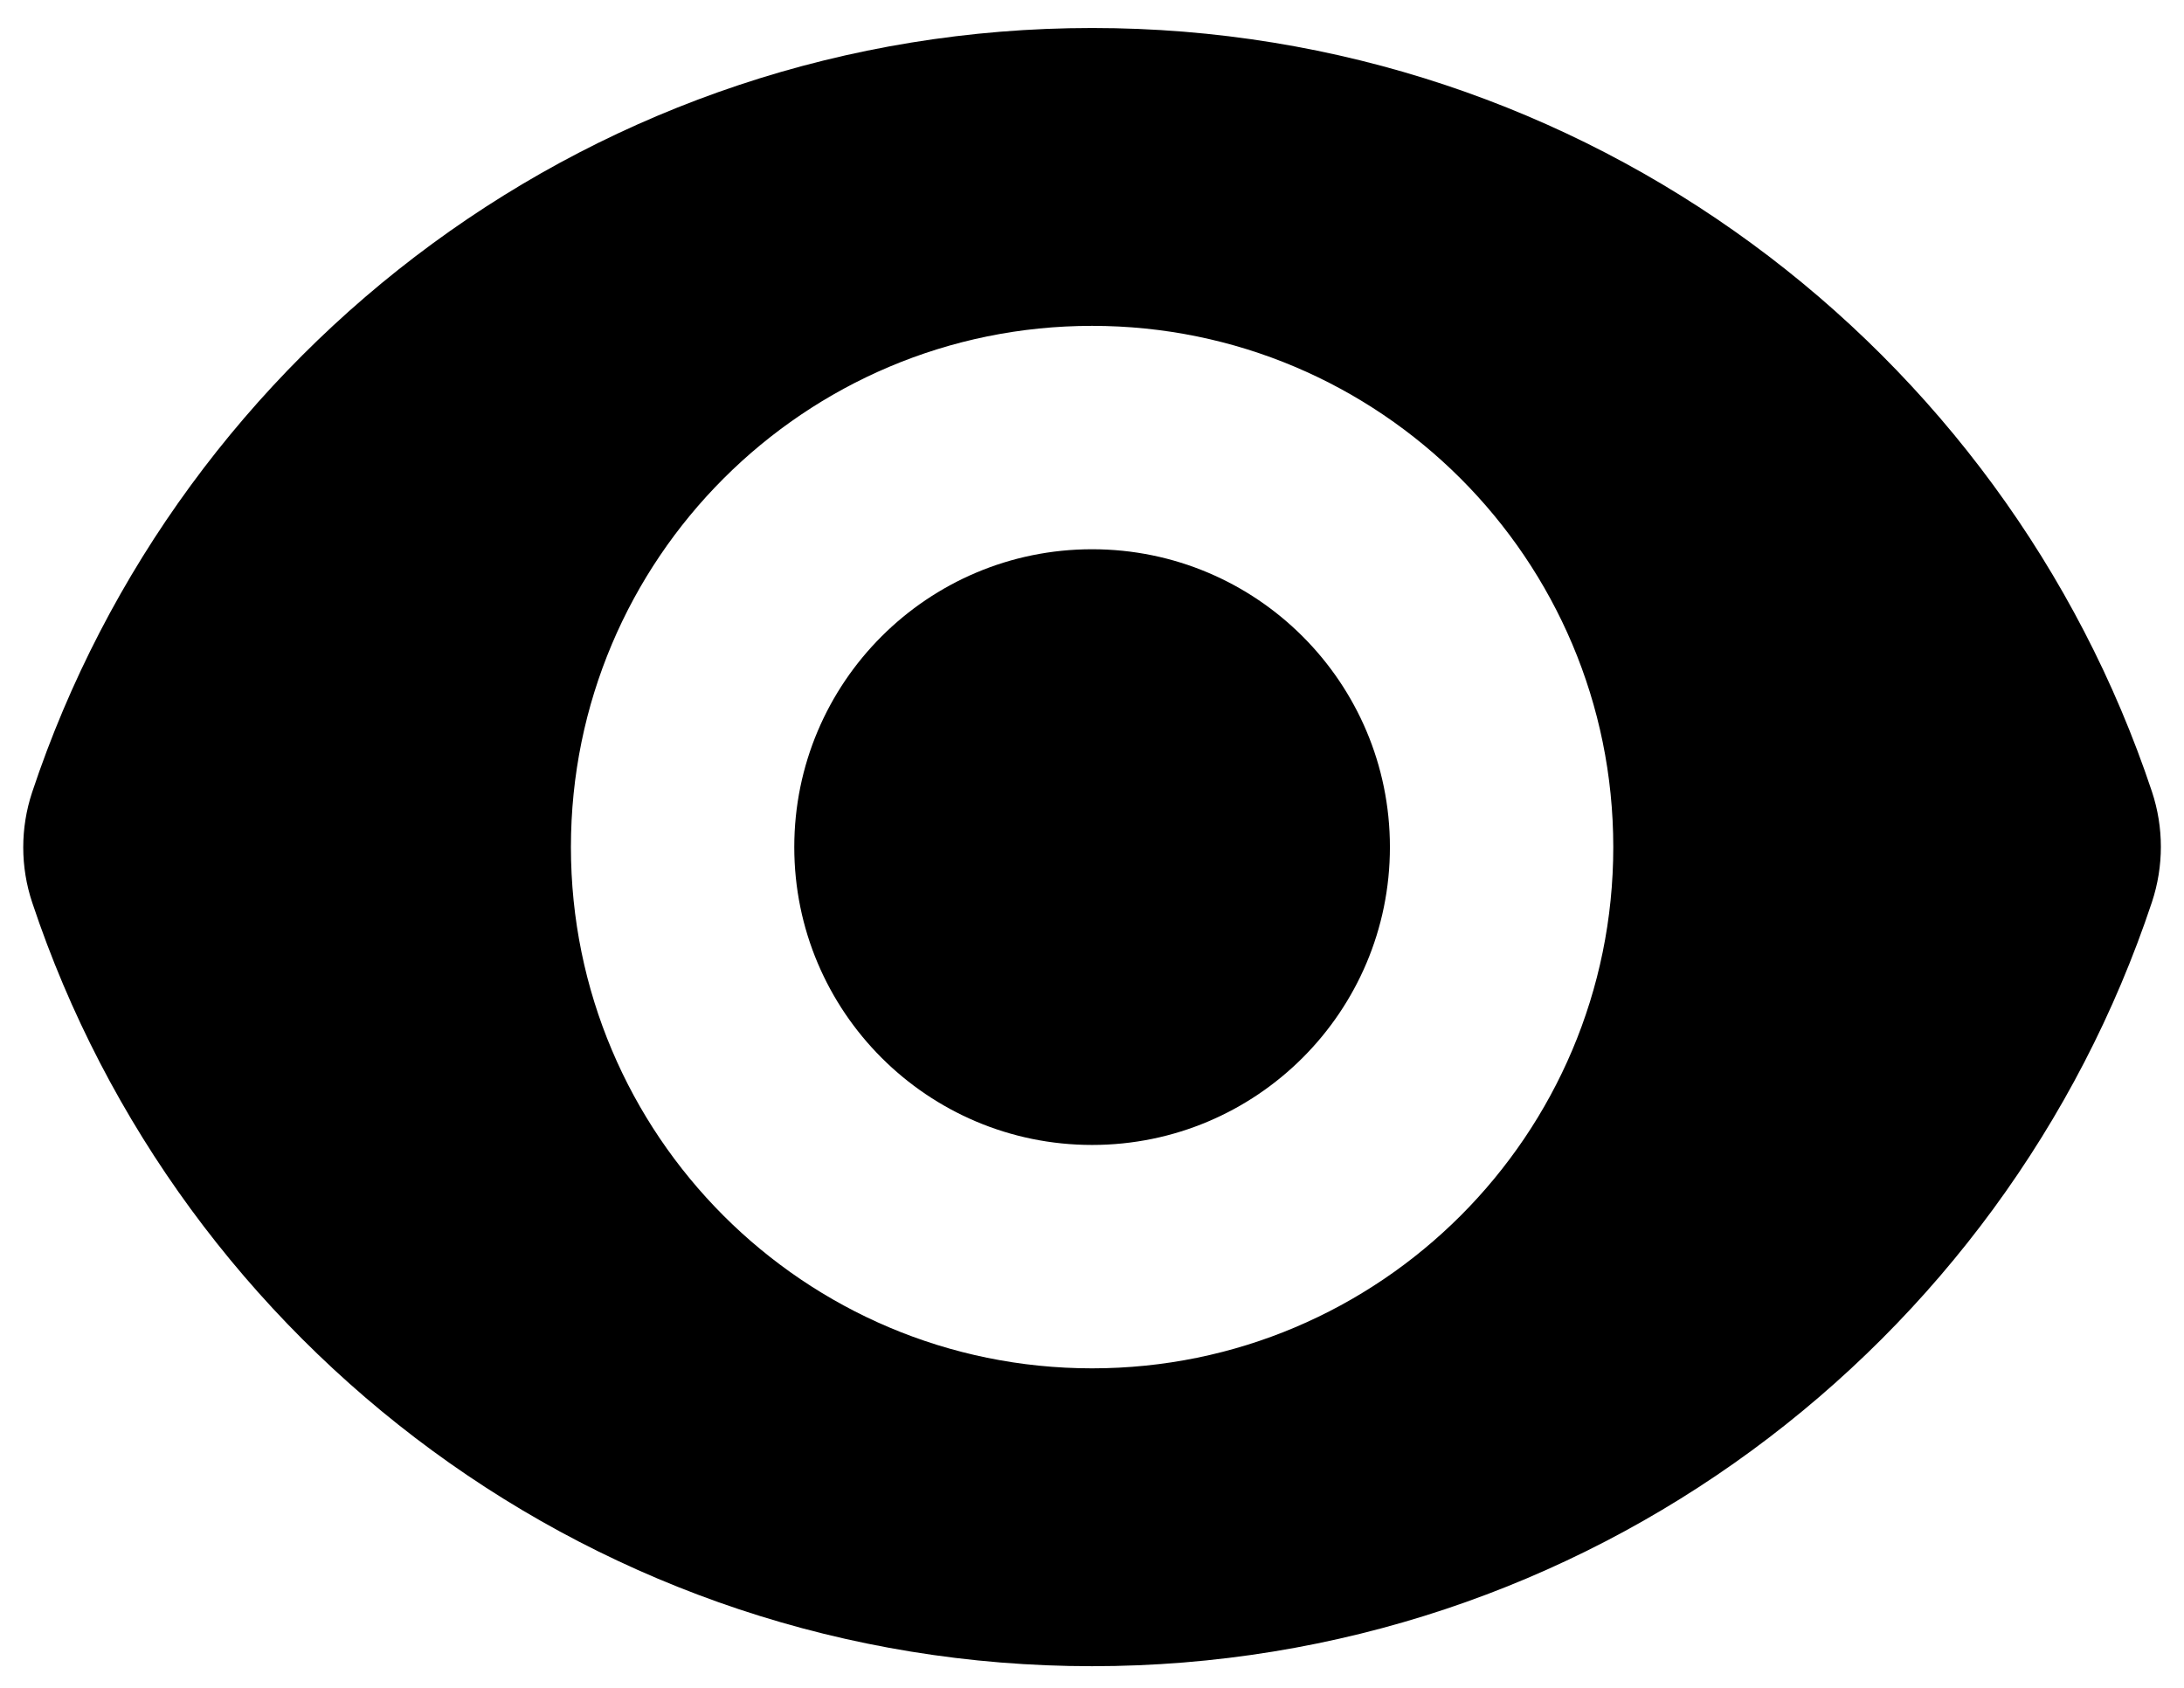 <svg viewBox="0 0 22 17" xmlns="http://www.w3.org/2000/svg" id="eye">
<path d="M11.001 11.532C12.658 11.532 14.001 10.189 14.001 8.532C14.001 6.875 12.658 5.532 11.001 5.532C9.344 5.532 8.001 6.875 8.001 8.532C8.001 10.189 9.344 11.532 11.001 11.532Z" />
<path fill-rule="evenodd" clip-rule="evenodd" d="M0.324 7.979C1.812 3.508 6.029 0.282 11.002 0.282C15.972 0.282 20.187 3.505 21.677 7.973C21.797 8.334 21.797 8.724 21.677 9.086C20.19 13.556 15.972 16.782 11 16.782C6.029 16.782 1.814 13.559 0.325 9.092C0.204 8.731 0.204 8.34 0.324 7.979ZM16.251 8.532C16.251 11.432 13.9 13.782 11.001 13.782C8.101 13.782 5.751 11.432 5.751 8.532C5.751 5.633 8.101 3.282 11.001 3.282C13.9 3.282 16.251 5.633 16.251 8.532Z" />
</svg>
